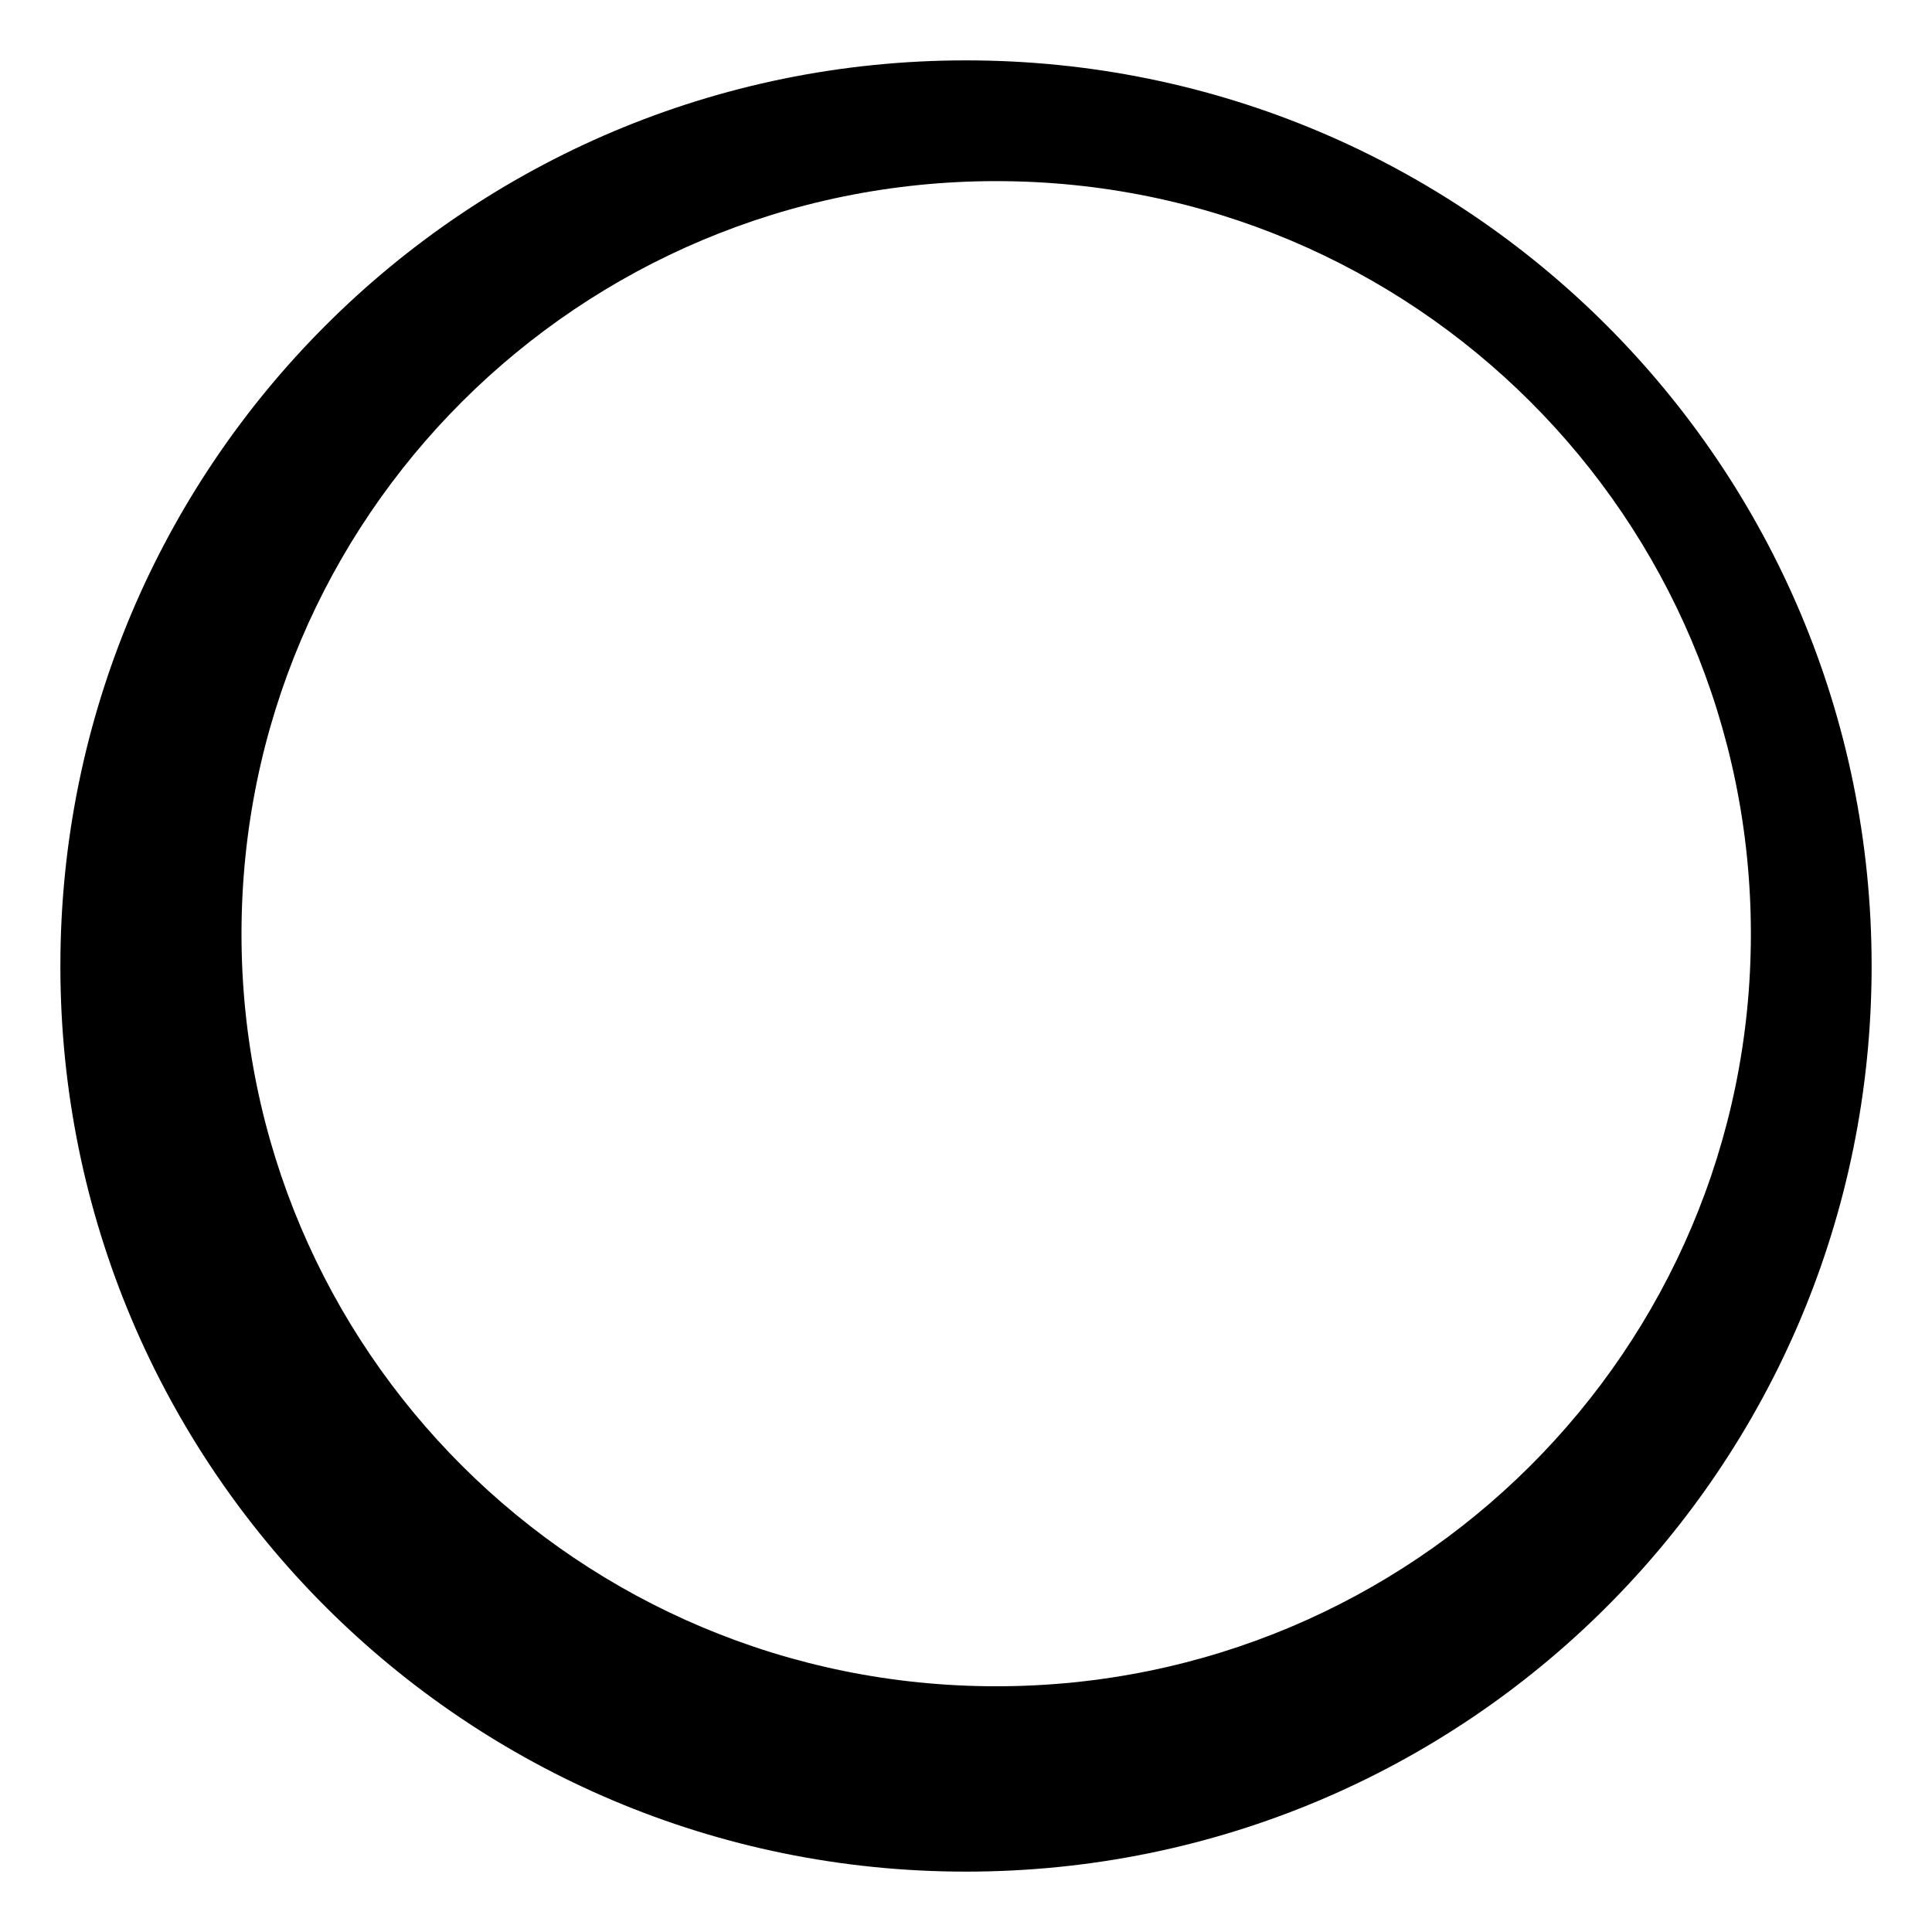 <svg xmlns="http://www.w3.org/2000/svg" viewBox="0 0 32 32" width="32" height="32">
	<style>
		tspan { white-space:pre }
		.shp0 { fill: #000000 } 
	</style>
	<path id="Layer 1" fill-rule="evenodd" class="shp0" d="M16 31C7.71 31 1 24.3 1 16C1 7.71 7.71 1 16 1C24.3 1 31 7.71 31 16C31 24.3 24.3 31 16 31ZM29 15.47C29 8.57 23.41 3 16.5 3C9.59 3 4 8.57 4 15.47C4 22.36 9.59 27.93 16.5 27.93C23.41 27.93 29 22.36 29 15.47Z" />
</svg>